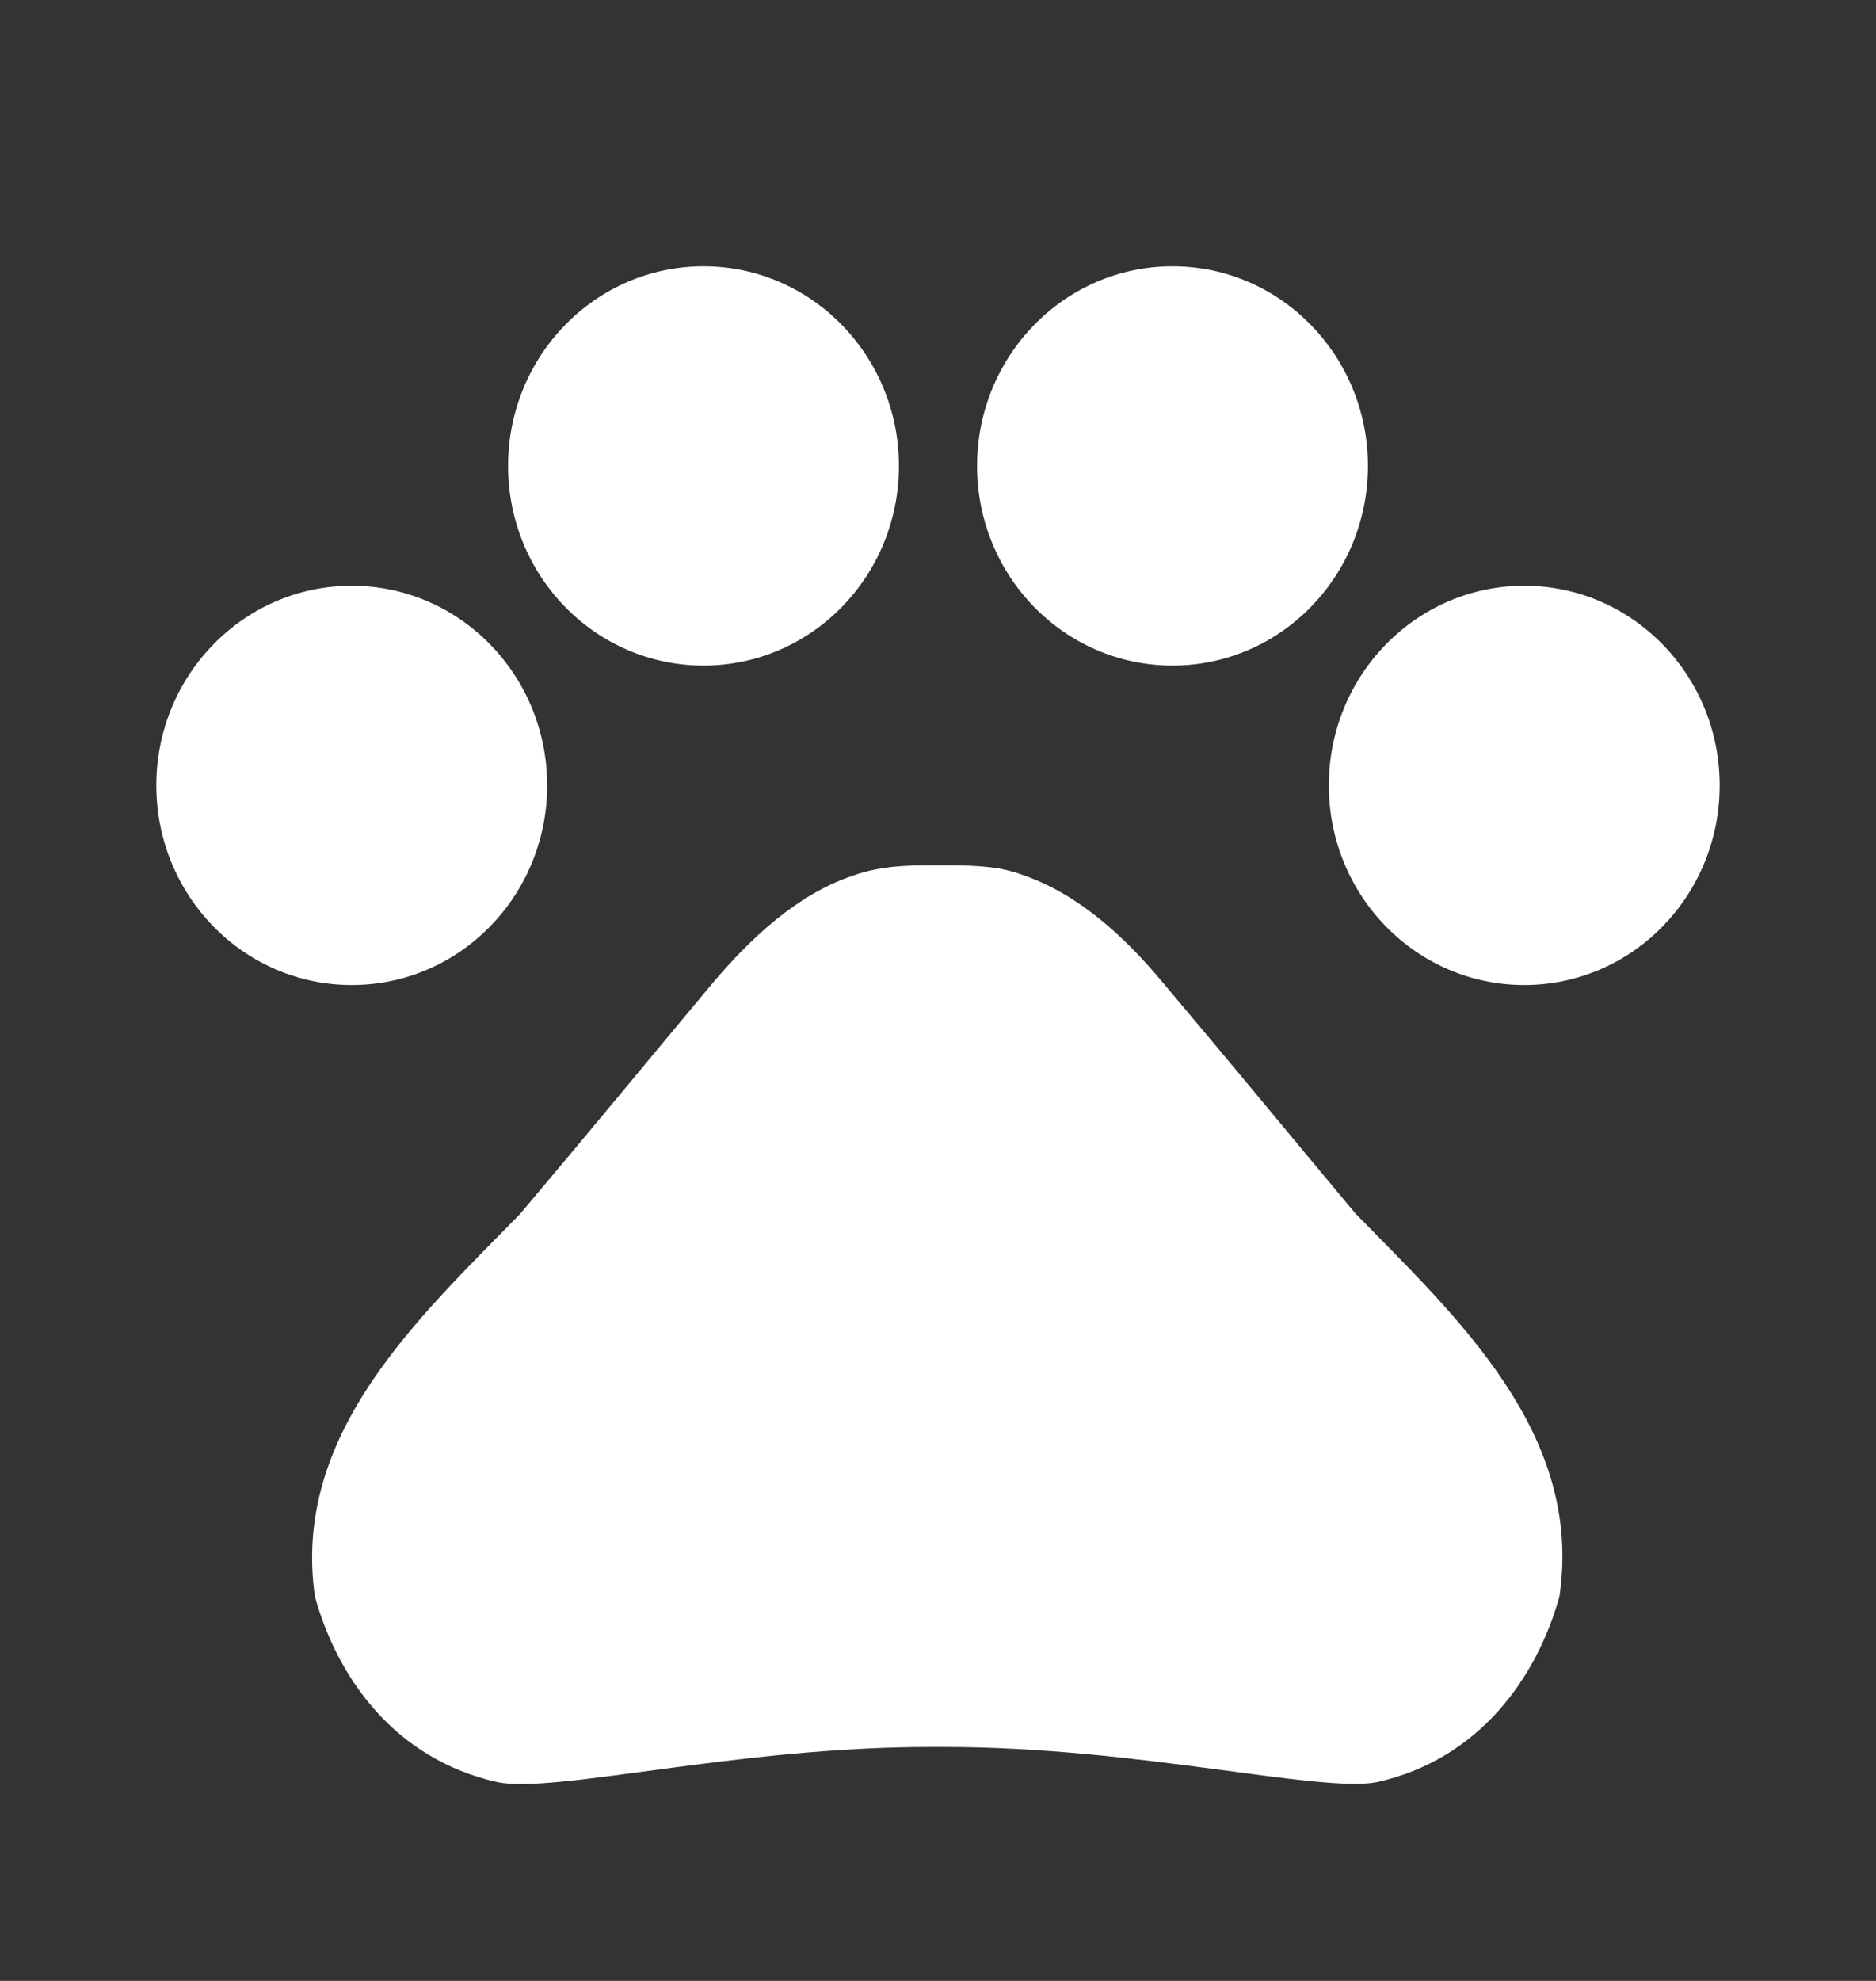<svg width="18" height="19" viewBox="0 0 18 19" fill="none" xmlns="http://www.w3.org/2000/svg">
<rect x="0" y="0" width="18" height="19" fill="#333333" stroke="none"/>
<path d="M3.375 9.448C4.411 9.448 5.25 8.591 5.25 7.533C5.25 6.476 4.411 5.618 3.375 5.618C2.339 5.618 1.5 6.476 1.5 7.533C1.5 8.591 2.339 9.448 3.375 9.448Z" fill="white"/>
<path d="M6.75 6.384C7.786 6.384 8.625 5.527 8.625 4.469C8.625 3.412 7.786 2.554 6.75 2.554C5.714 2.554 4.875 3.412 4.875 4.469C4.875 5.527 5.714 6.384 6.75 6.384Z" fill="white"/>
<path d="M11.25 6.384C12.286 6.384 13.125 5.527 13.125 4.469C13.125 3.412 12.286 2.554 11.25 2.554C10.214 2.554 9.375 3.412 9.375 4.469C9.375 5.527 10.214 6.384 11.25 6.384Z" fill="white"/>
<path d="M14.625 9.448C15.661 9.448 16.5 8.591 16.5 7.533C16.5 6.476 15.661 5.618 14.625 5.618C13.589 5.618 12.75 6.476 12.75 7.533C12.75 8.591 13.589 9.448 14.625 9.448Z" fill="white"/>
<path d="M13.005 11.639C12.352 10.858 11.805 10.191 11.145 9.41C10.8 8.996 10.357 8.583 9.832 8.399C9.75 8.368 9.667 8.345 9.585 8.33C9.397 8.299 9.195 8.299 9 8.299C8.805 8.299 8.602 8.299 8.407 8.338C8.325 8.353 8.242 8.376 8.16 8.407C7.635 8.59 7.2 9.004 6.847 9.418C6.195 10.199 5.647 10.866 4.987 11.647C4.005 12.65 2.797 13.761 3.022 15.316C3.24 16.097 3.787 16.871 4.77 17.093C5.317 17.208 7.065 16.756 8.925 16.756H9.06C10.92 16.756 12.667 17.201 13.215 17.093C14.197 16.871 14.745 16.09 14.962 15.316C15.195 13.753 13.987 12.643 13.005 11.639Z" fill="white"/>
</svg>
